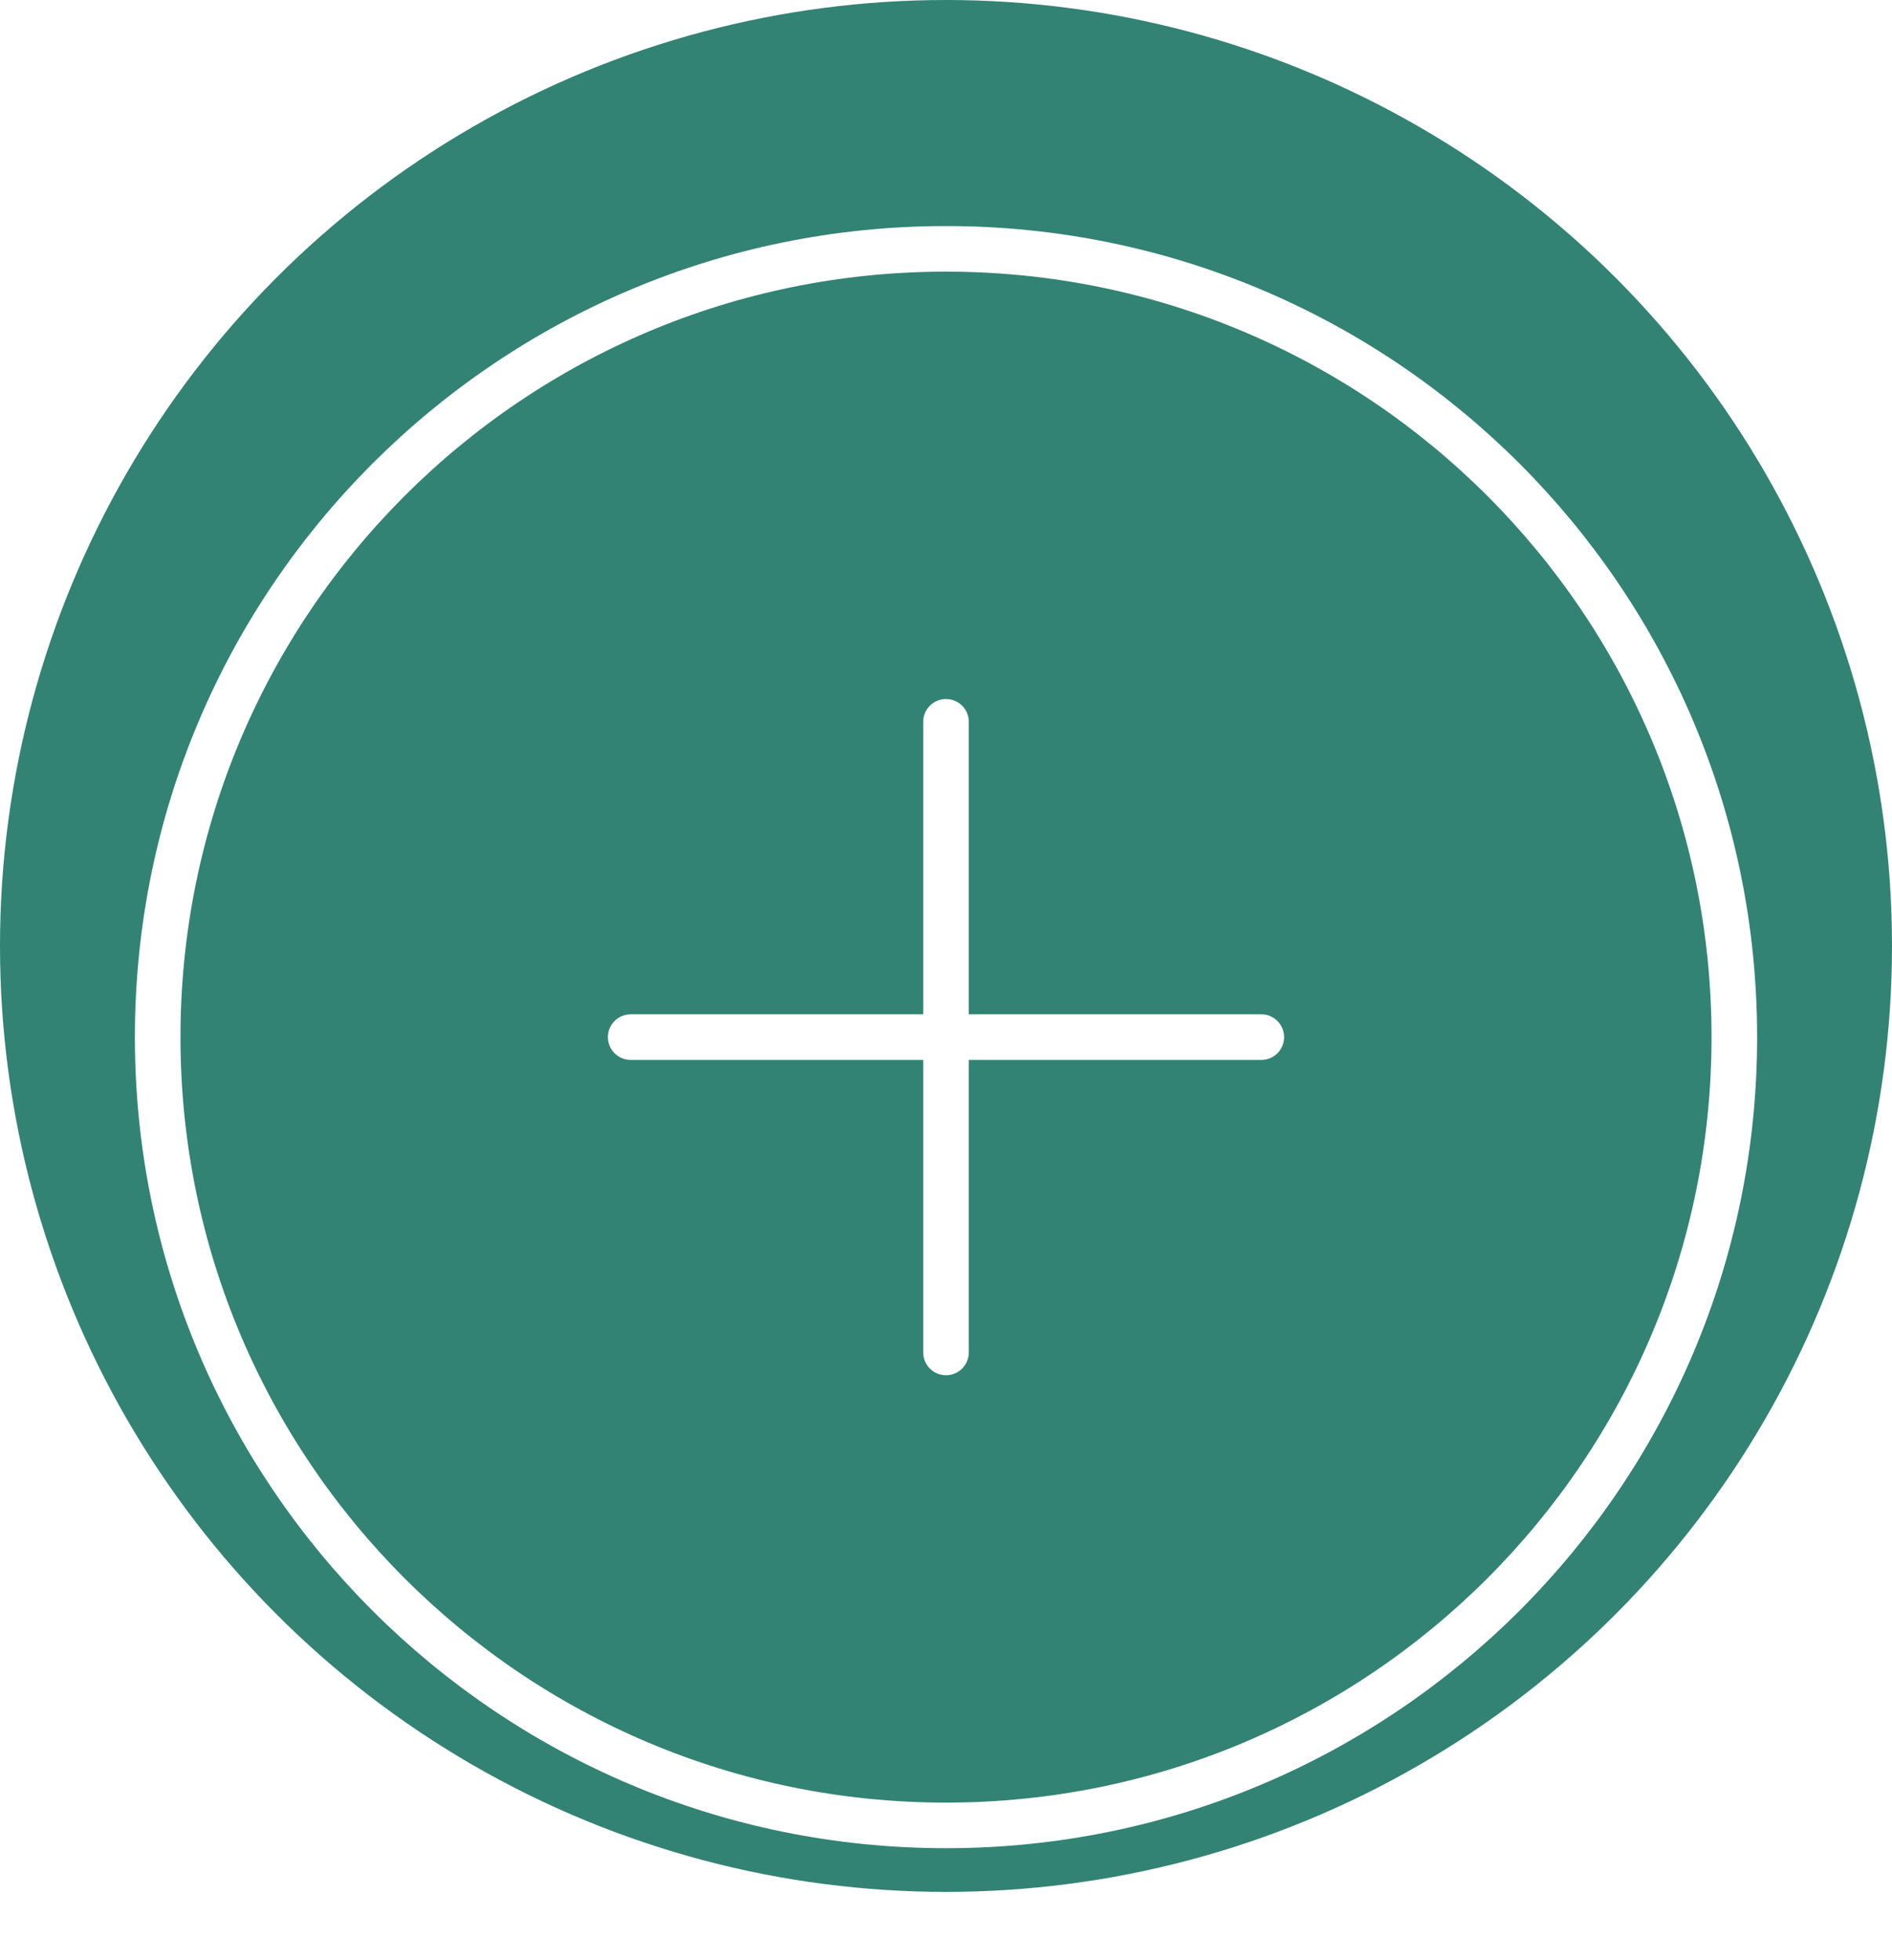 <svg width="83" height="86" viewBox="0 0 83 86" fill="none" xmlns="http://www.w3.org/2000/svg">
<circle cx="41.5" cy="41.5" r="41.5" fill="#328373"/>
<g filter="url(#filter0_d_44_15)">
<path d="M41.5 76.083C60.6 76.083 76.083 60.6 76.083 41.5C76.083 22.4 60.6 6.917 41.5 6.917C22.4 6.917 6.917 22.4 6.917 41.5C6.917 60.6 22.4 76.083 41.5 76.083Z" stroke="white" stroke-width="2" stroke-linecap="round" stroke-linejoin="round"/>
<path d="M41.5 27.667V55.333" stroke="white" stroke-width="2" stroke-linecap="round" stroke-linejoin="round"/>
<path d="M27.667 41.5H55.333" stroke="white" stroke-width="2" stroke-linecap="round" stroke-linejoin="round"/>
</g>
<defs>
<filter id="filter0_d_44_15" x="-4" y="0" width="91" height="91" filterUnits="userSpaceOnUse" color-interpolation-filters="sRGB">
<feFlood flood-opacity="0" result="BackgroundImageFix"/>
<feColorMatrix in="SourceAlpha" type="matrix" values="0 0 0 0 0 0 0 0 0 0 0 0 0 0 0 0 0 0 127 0" result="hardAlpha"/>
<feOffset dy="4"/>
<feGaussianBlur stdDeviation="2"/>
<feComposite in2="hardAlpha" operator="out"/>
<feColorMatrix type="matrix" values="0 0 0 0 0 0 0 0 0 0 0 0 0 0 0 0 0 0 0.2 0"/>
<feBlend mode="normal" in2="BackgroundImageFix" result="effect1_dropShadow_44_15"/>
<feBlend mode="normal" in="SourceGraphic" in2="effect1_dropShadow_44_15" result="shape"/>
</filter>
</defs>
</svg>
